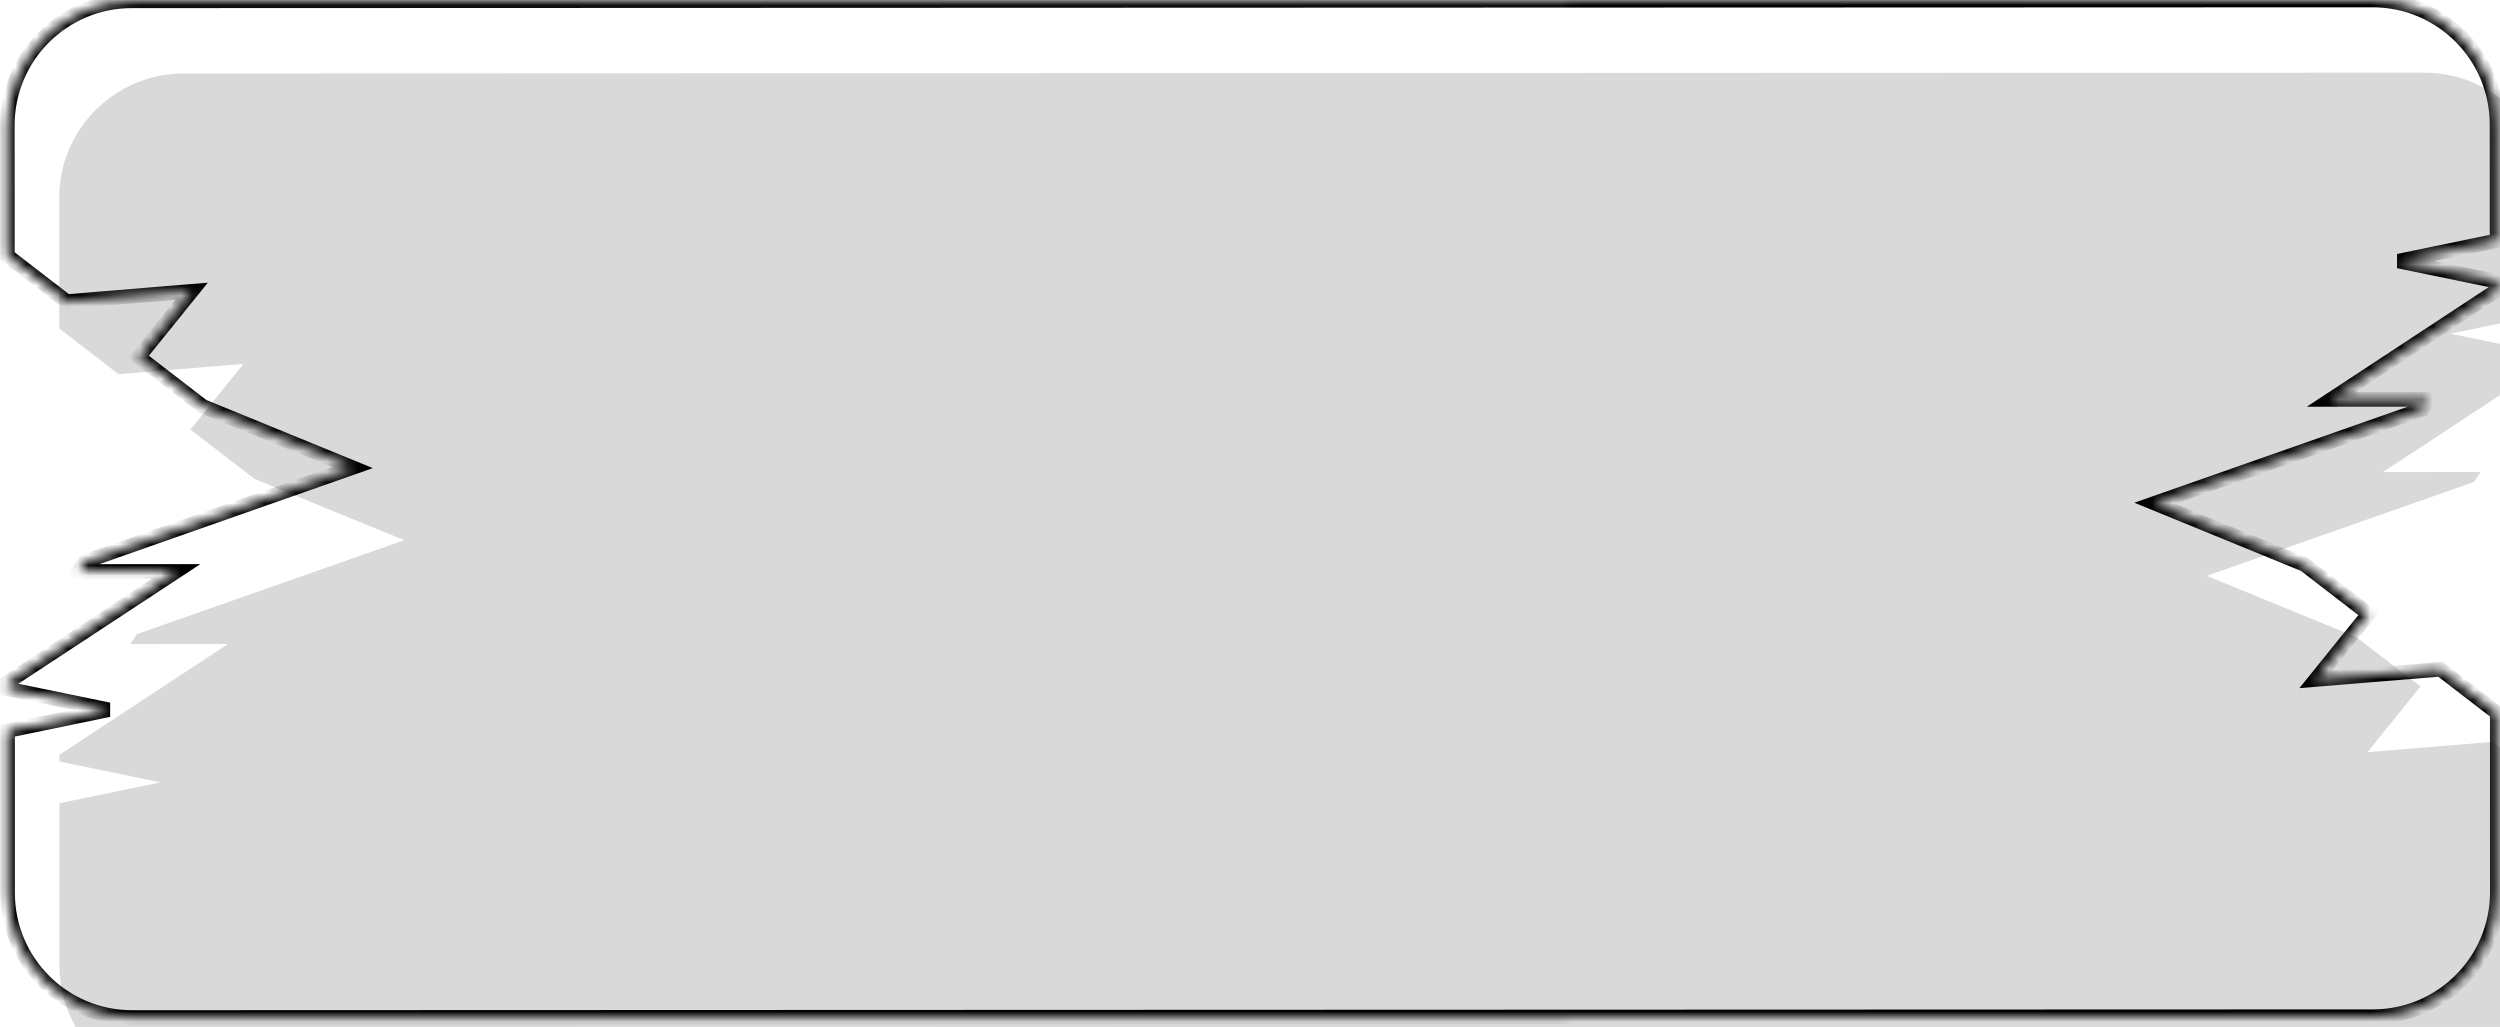 <svg width="241" height="99" viewBox="0 0 241 99" fill="none" xmlns="http://www.w3.org/2000/svg">
<mask id="path-1-inside-1_663_156" fill="white">
<path fill-rule="evenodd" clip-rule="evenodd" d="M0.709 12.088C0.707 5.461 6.077 0.086 12.705 0.084L228.705 0.004C235.332 0.002 240.707 5.373 240.709 12L240.713 23.206L231.214 25.169L240.715 27.124L240.715 27.991L224.719 38.506L234.135 38.502L233.499 39.458L207.722 48.512L222.159 54.42L228.335 59.179L223.229 65.506L235.266 64.519L240.73 68.729L240.736 86C240.739 92.627 235.368 98.002 228.741 98.004L12.741 98.084C6.113 98.086 0.739 92.715 0.736 86.088L0.73 70.433L10.48 68.419L0.729 66.412L0.729 65.761L16.975 55.082L7.558 55.086L8.195 54.13L33.971 45.076L19.535 39.168L13.358 34.409L18.465 28.081L6.427 29.069L0.714 24.666L0.709 12.088Z"/>
</mask>
<g filter="url(#filter0_i_663_156)">
<path fill-rule="evenodd" clip-rule="evenodd" d="M0.709 12.088C0.707 5.461 6.077 0.086 12.705 0.084L228.705 0.004C235.332 0.002 240.707 5.373 240.709 12L240.713 23.206L231.214 25.169L240.715 27.124L240.715 27.991L224.719 38.506L234.135 38.502L233.499 39.458L207.722 48.512L222.159 54.42L228.335 59.179L223.229 65.506L235.266 64.519L240.73 68.729L240.736 86C240.739 92.627 235.368 98.002 228.741 98.004L12.741 98.084C6.113 98.086 0.739 92.715 0.736 86.088L0.73 70.433L10.48 68.419L0.729 66.412L0.729 65.761L16.975 55.082L7.558 55.086L8.195 54.13L33.971 45.076L19.535 39.168L13.358 34.409L18.465 28.081L6.427 29.069L0.714 24.666L0.709 12.088Z" fill="#D9D9D9"/>
</g>
<path d="M0.709 12.088L0.009 12.088L0.709 12.088ZM240.709 12L241.409 12L240.709 12ZM240.713 23.206L240.855 23.892L241.413 23.776L241.413 23.206L240.713 23.206ZM231.214 25.169L231.072 24.483L231.073 25.854L231.214 25.169ZM240.715 27.124L241.415 27.124L241.414 26.553L240.856 26.438L240.715 27.124ZM240.715 27.991L241.099 28.576L241.415 28.368L241.415 27.991L240.715 27.991ZM224.719 38.506L224.334 37.921L222.378 39.207L224.719 39.206L224.719 38.506ZM234.135 38.502L234.718 38.891L235.443 37.802L234.135 37.802L234.135 38.502ZM233.499 39.458L233.731 40.119L233.951 40.041L234.081 39.846L233.499 39.458ZM207.722 48.512L207.49 47.852L205.752 48.462L207.457 49.16L207.722 48.512ZM222.159 54.42L222.586 53.865L222.511 53.808L222.424 53.772L222.159 54.42ZM228.335 59.179L228.88 59.619L229.33 59.062L228.763 58.624L228.335 59.179ZM223.229 65.506L222.684 65.067L221.658 66.338L223.286 66.204L223.229 65.506ZM235.266 64.519L235.694 63.965L235.479 63.8L235.209 63.822L235.266 64.519ZM240.73 68.729L241.43 68.729L241.43 68.385L241.157 68.174L240.73 68.729ZM240.736 86L240.036 86L240.736 86ZM0.73 70.433L0.589 69.748L0.03 69.863L0.03 70.434L0.73 70.433ZM10.48 68.419L10.621 69.105L10.621 67.734L10.48 68.419ZM0.729 66.412L0.029 66.413L0.029 66.983L0.588 67.098L0.729 66.412ZM0.729 65.761L0.344 65.176L0.029 65.384L0.029 65.762L0.729 65.761ZM16.975 55.082L17.359 55.667L19.315 54.381L16.975 54.382L16.975 55.082ZM7.558 55.086L6.976 54.697L6.25 55.786L7.558 55.785L7.558 55.086ZM8.195 54.13L7.963 53.469L7.742 53.547L7.612 53.741L8.195 54.13ZM33.971 45.076L34.203 45.736L35.941 45.126L34.236 44.428L33.971 45.076ZM19.535 39.168L19.108 39.723L19.183 39.78L19.27 39.816L19.535 39.168ZM13.358 34.409L12.813 33.969L12.364 34.526L12.931 34.963L13.358 34.409ZM18.465 28.081L19.01 28.521L20.035 27.25L18.408 27.384L18.465 28.081ZM6.427 29.069L6 29.623L6.215 29.788L6.484 29.766L6.427 29.069ZM0.714 24.666L0.014 24.667L0.014 25.011L0.286 25.221L0.714 24.666ZM12.704 -0.616C5.69 -0.614 0.006 5.074 0.009 12.088L1.409 12.088C1.407 5.847 6.464 0.786 12.705 0.784L12.704 -0.616ZM228.704 -0.696L12.704 -0.616L12.705 0.784L228.705 0.704L228.704 -0.696ZM241.409 12C241.406 4.986 235.718 -0.698 228.704 -0.696L228.705 0.704C234.946 0.702 240.007 5.759 240.009 12L241.409 12ZM241.413 23.206L241.409 12L240.009 12L240.013 23.206L241.413 23.206ZM231.355 25.854L240.855 23.892L240.572 22.521L231.072 24.483L231.355 25.854ZM240.856 26.438L231.355 24.483L231.073 25.854L240.573 27.809L240.856 26.438ZM241.415 27.991L241.415 27.124L240.015 27.124L240.015 27.991L241.415 27.991ZM225.103 39.091L241.099 28.576L240.33 27.406L224.334 37.921L225.103 39.091ZM234.135 37.802L224.719 37.806L224.719 39.206L234.136 39.202L234.135 37.802ZM234.081 39.846L234.718 38.891L233.553 38.114L232.916 39.07L234.081 39.846ZM207.954 49.172L233.731 40.119L233.267 38.798L207.49 47.852L207.954 49.172ZM222.424 53.772L207.988 47.864L207.457 49.16L221.893 55.068L222.424 53.772ZM228.763 58.624L222.586 53.865L221.731 54.974L227.908 59.733L228.763 58.624ZM223.773 65.946L228.88 59.619L227.791 58.739L222.684 65.067L223.773 65.946ZM235.209 63.822L223.171 64.809L223.286 66.204L235.324 65.217L235.209 63.822ZM241.157 68.174L235.694 63.965L234.839 65.074L240.303 69.283L241.157 68.174ZM241.436 86L241.43 68.729L240.03 68.729L240.036 86L241.436 86ZM228.741 98.704C235.755 98.702 241.439 93.014 241.436 86L240.036 86C240.038 92.241 234.981 97.302 228.74 97.304L228.741 98.704ZM12.741 98.784L228.741 98.704L228.74 97.304L12.74 97.384L12.741 98.784ZM0.036 86.088C0.039 93.102 5.727 98.786 12.741 98.784L12.74 97.384C6.5 97.386 1.438 92.329 1.436 86.088L0.036 86.088ZM0.03 70.434L0.036 86.088L1.436 86.088L1.43 70.433L0.03 70.434ZM10.338 67.734L0.589 69.748L0.872 71.119L10.621 69.105L10.338 67.734ZM0.588 67.098L10.339 69.105L10.621 67.734L0.87 65.727L0.588 67.098ZM0.029 65.762L0.029 66.413L1.429 66.412L1.429 65.761L0.029 65.762ZM16.59 54.497L0.344 65.176L1.113 66.346L17.359 55.667L16.59 54.497ZM7.558 55.785L16.975 55.782L16.975 54.382L7.558 54.386L7.558 55.785ZM7.612 53.741L6.976 54.697L8.141 55.474L8.778 54.517L7.612 53.741ZM33.739 44.415L7.963 53.469L8.427 54.79L34.203 45.736L33.739 44.415ZM19.27 39.816L33.706 45.724L34.236 44.428L19.8 38.52L19.27 39.816ZM12.931 34.963L19.108 39.723L19.962 38.614L13.785 33.854L12.931 34.963ZM17.92 27.642L12.813 33.969L13.903 34.849L19.01 28.521L17.92 27.642ZM6.484 29.766L18.522 28.779L18.408 27.384L6.37 28.371L6.484 29.766ZM0.286 25.221L6 29.623L6.854 28.514L1.141 24.112L0.286 25.221ZM0.009 12.088L0.014 24.667L1.414 24.666L1.409 12.088L0.009 12.088Z" fill="black" mask="url(#path-1-inside-1_663_156)"/>
<defs>
<filter id="filter0_i_663_156" x="0.709" y="0.004" width="245.027" height="105.079" filterUnits="userSpaceOnUse" color-interpolation-filters="sRGB">
<feFlood flood-opacity="0" result="BackgroundImageFix"/>
<feBlend mode="normal" in="SourceGraphic" in2="BackgroundImageFix" result="shape"/>
<feColorMatrix in="SourceAlpha" type="matrix" values="0 0 0 0 0 0 0 0 0 0 0 0 0 0 0 0 0 0 127 0" result="hardAlpha"/>
<feMorphology radius="1" operator="erode" in="SourceAlpha" result="effect1_innerShadow_663_156"/>
<feOffset dx="5" dy="7"/>
<feGaussianBlur stdDeviation="9.7"/>
<feComposite in2="hardAlpha" operator="arithmetic" k2="-1" k3="1"/>
<feColorMatrix type="matrix" values="0 0 0 0 0 0 0 0 0 0 0 0 0 0 0 0 0 0 0.1 0"/>
<feBlend mode="normal" in2="shape" result="effect1_innerShadow_663_156"/>
</filter>
</defs>
</svg>
